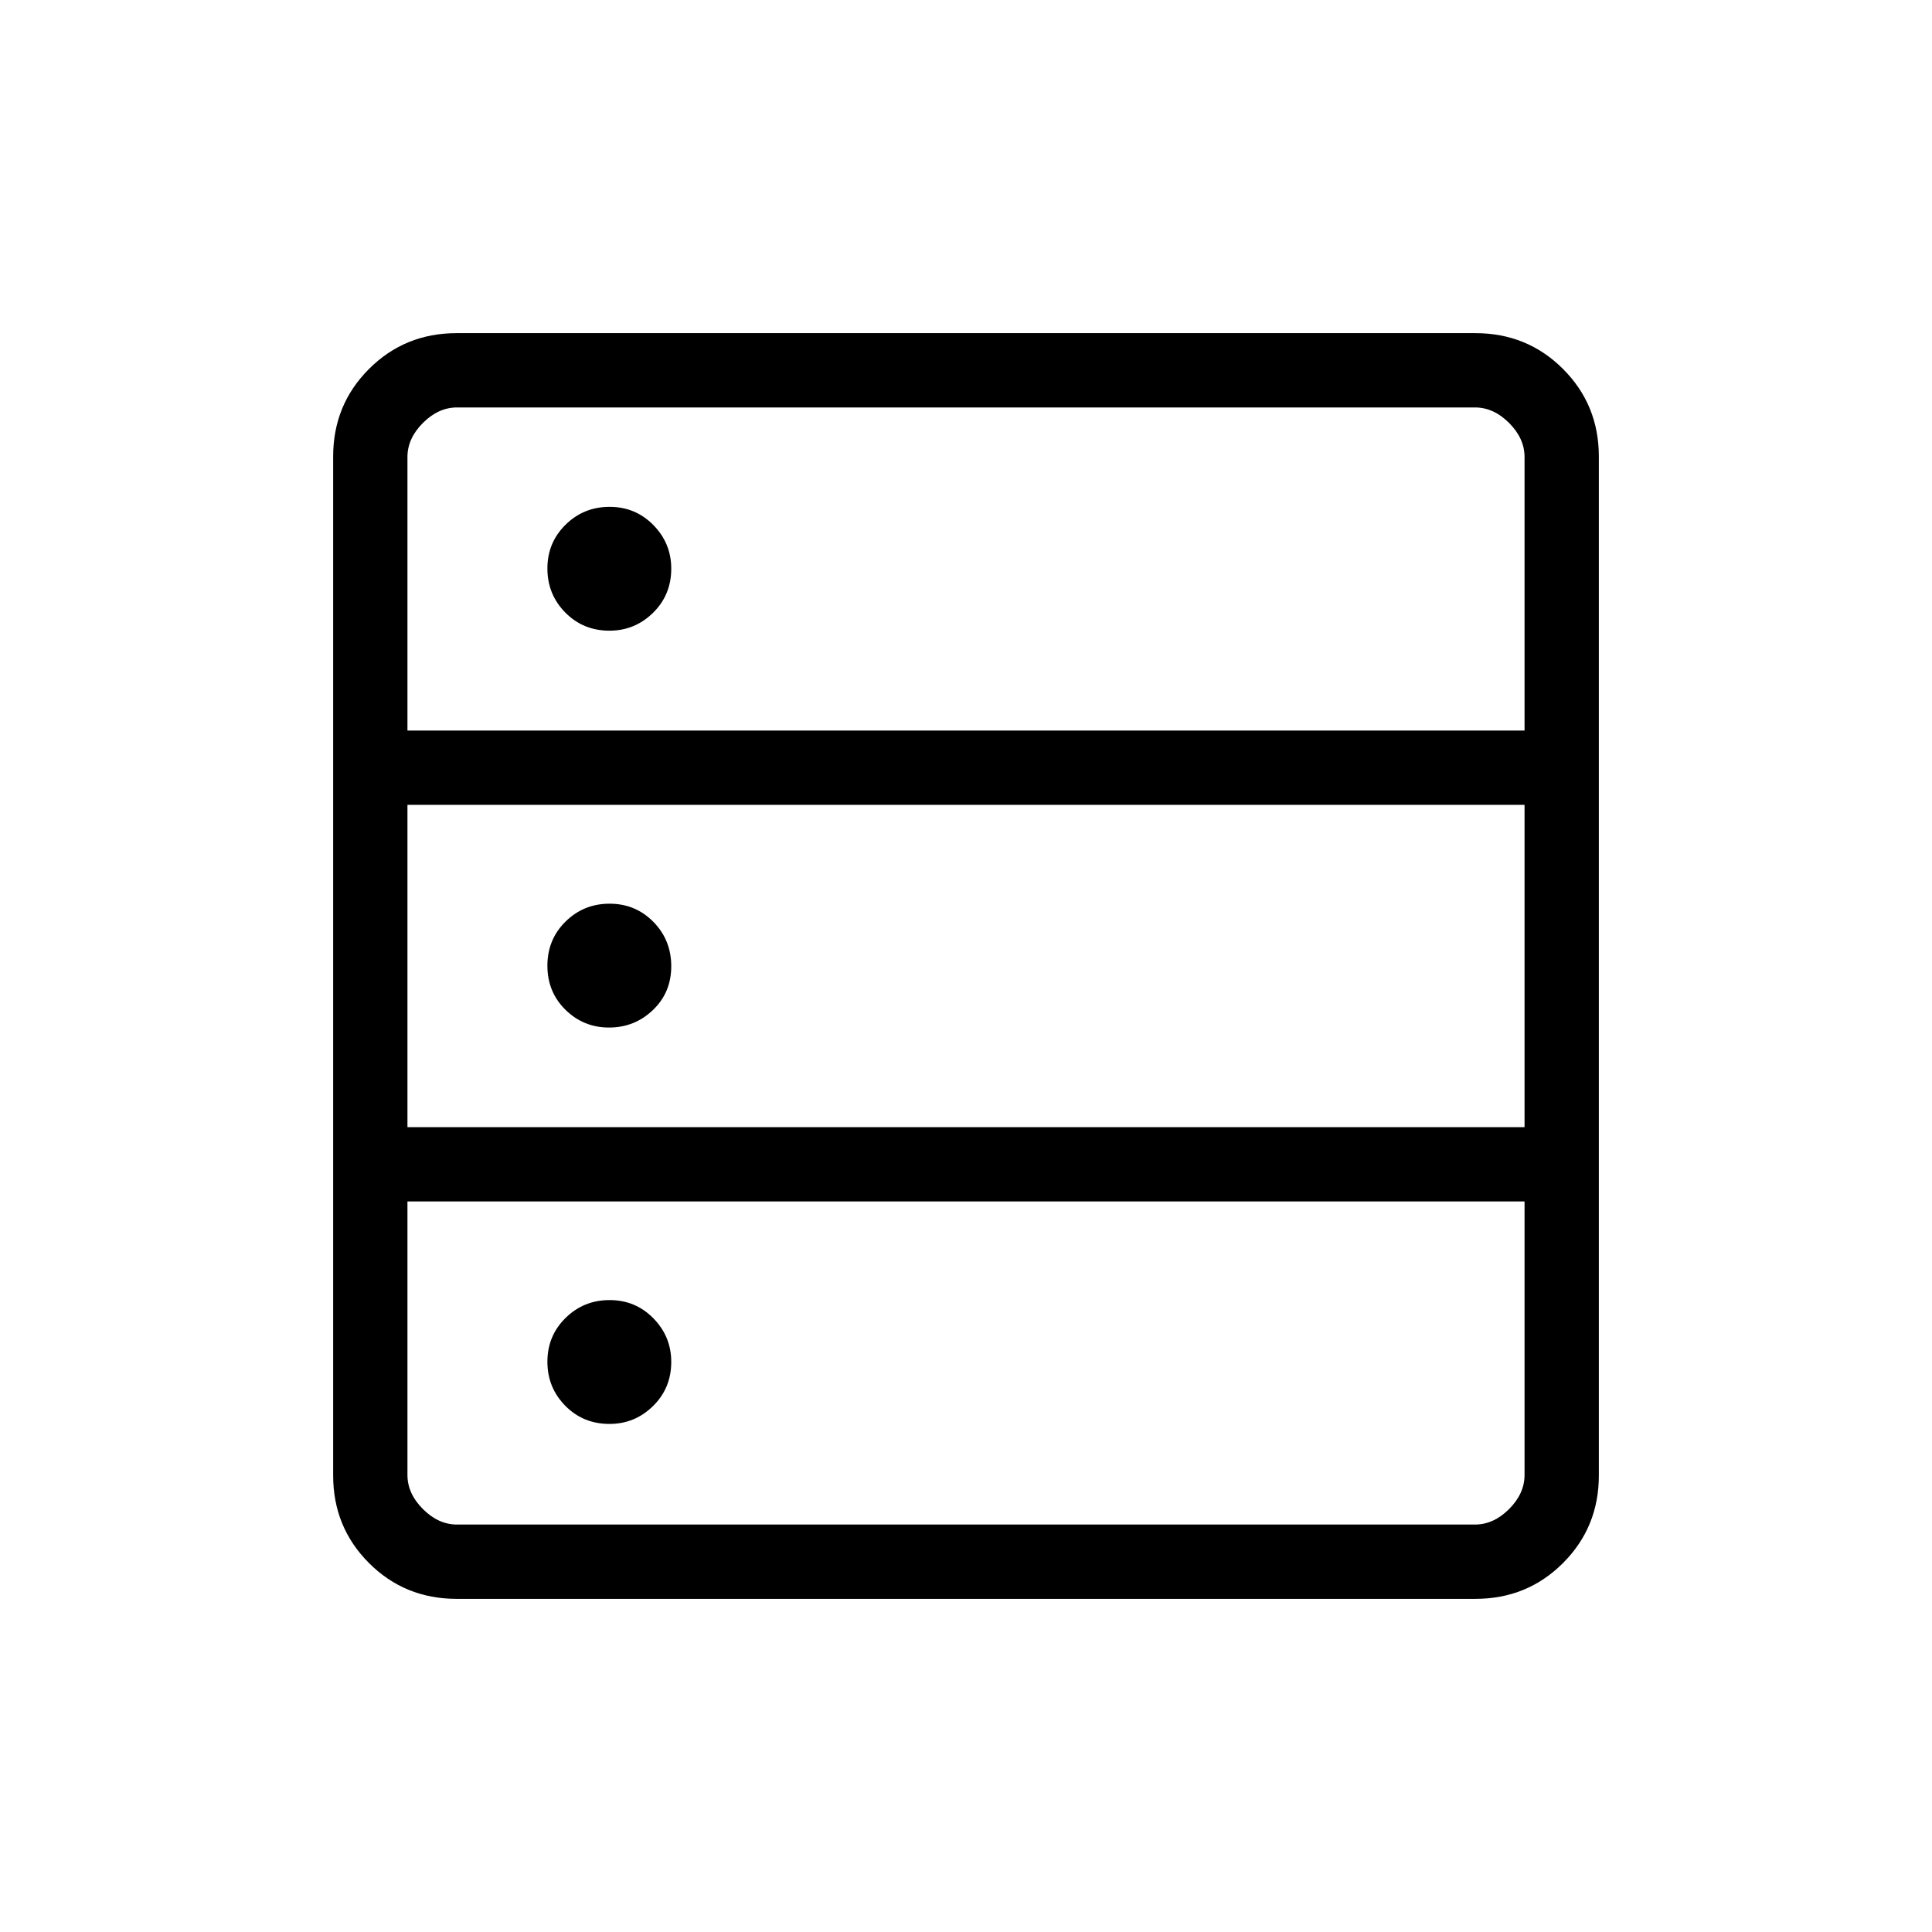 <svg xmlns="http://www.w3.org/2000/svg" height="24" viewBox="0 -960 960 960" width="24"><path d="M226.89-165.54q-25.75 0-43.55-17.8-17.8-17.8-17.8-43.55v-506.22q0-25.75 17.8-43.55 17.8-17.8 43.55-17.8h506.22q25.75 0 43.55 17.8 17.8 17.8 17.8 43.55v506.22q0 25.75-17.8 43.55-17.8 17.8-43.55 17.8H226.89ZM202.46-597h555.08v-135.92q0-9.23-7.69-16.93-7.7-7.69-16.93-7.69H227.08q-9.23 0-16.93 7.69-7.69 7.7-7.69 16.93V-597Zm0 197.08h555.08v-160.16H202.46v160.16Zm24.62 197.46h505.84q9.23 0 16.93-7.69 7.69-7.7 7.69-16.93V-363H202.46v135.92q0 9.23 7.69 16.93 7.7 7.69 16.93 7.69Zm75.75-444.16q-13.06 0-21.95-9.02-8.88-9.01-8.88-21.88 0-12.86 9.02-21.75 9.02-8.88 21.88-8.88 12.87 0 21.75 9.04 8.89 9.05 8.89 21.67 0 13.06-9.05 21.94t-21.66 8.88Zm-.2 197.2q-12.69 0-21.66-8.83T272-480.13q0-13.06 9.02-21.95 9.02-8.88 21.88-8.88 12.87 0 21.75 9.02 8.89 9.02 8.89 22.07 0 13.06-9.11 21.75-9.1 8.7-21.8 8.7Zm.2 196.96q-13.06 0-21.95-9.02-8.88-9.02-8.88-21.89 0-12.86 9.02-21.75 9.02-8.88 21.88-8.88 12.87 0 21.75 9.05 8.89 9.05 8.89 21.66 0 13.06-9.05 21.94-9.05 8.89-21.66 8.89Z"/></svg>